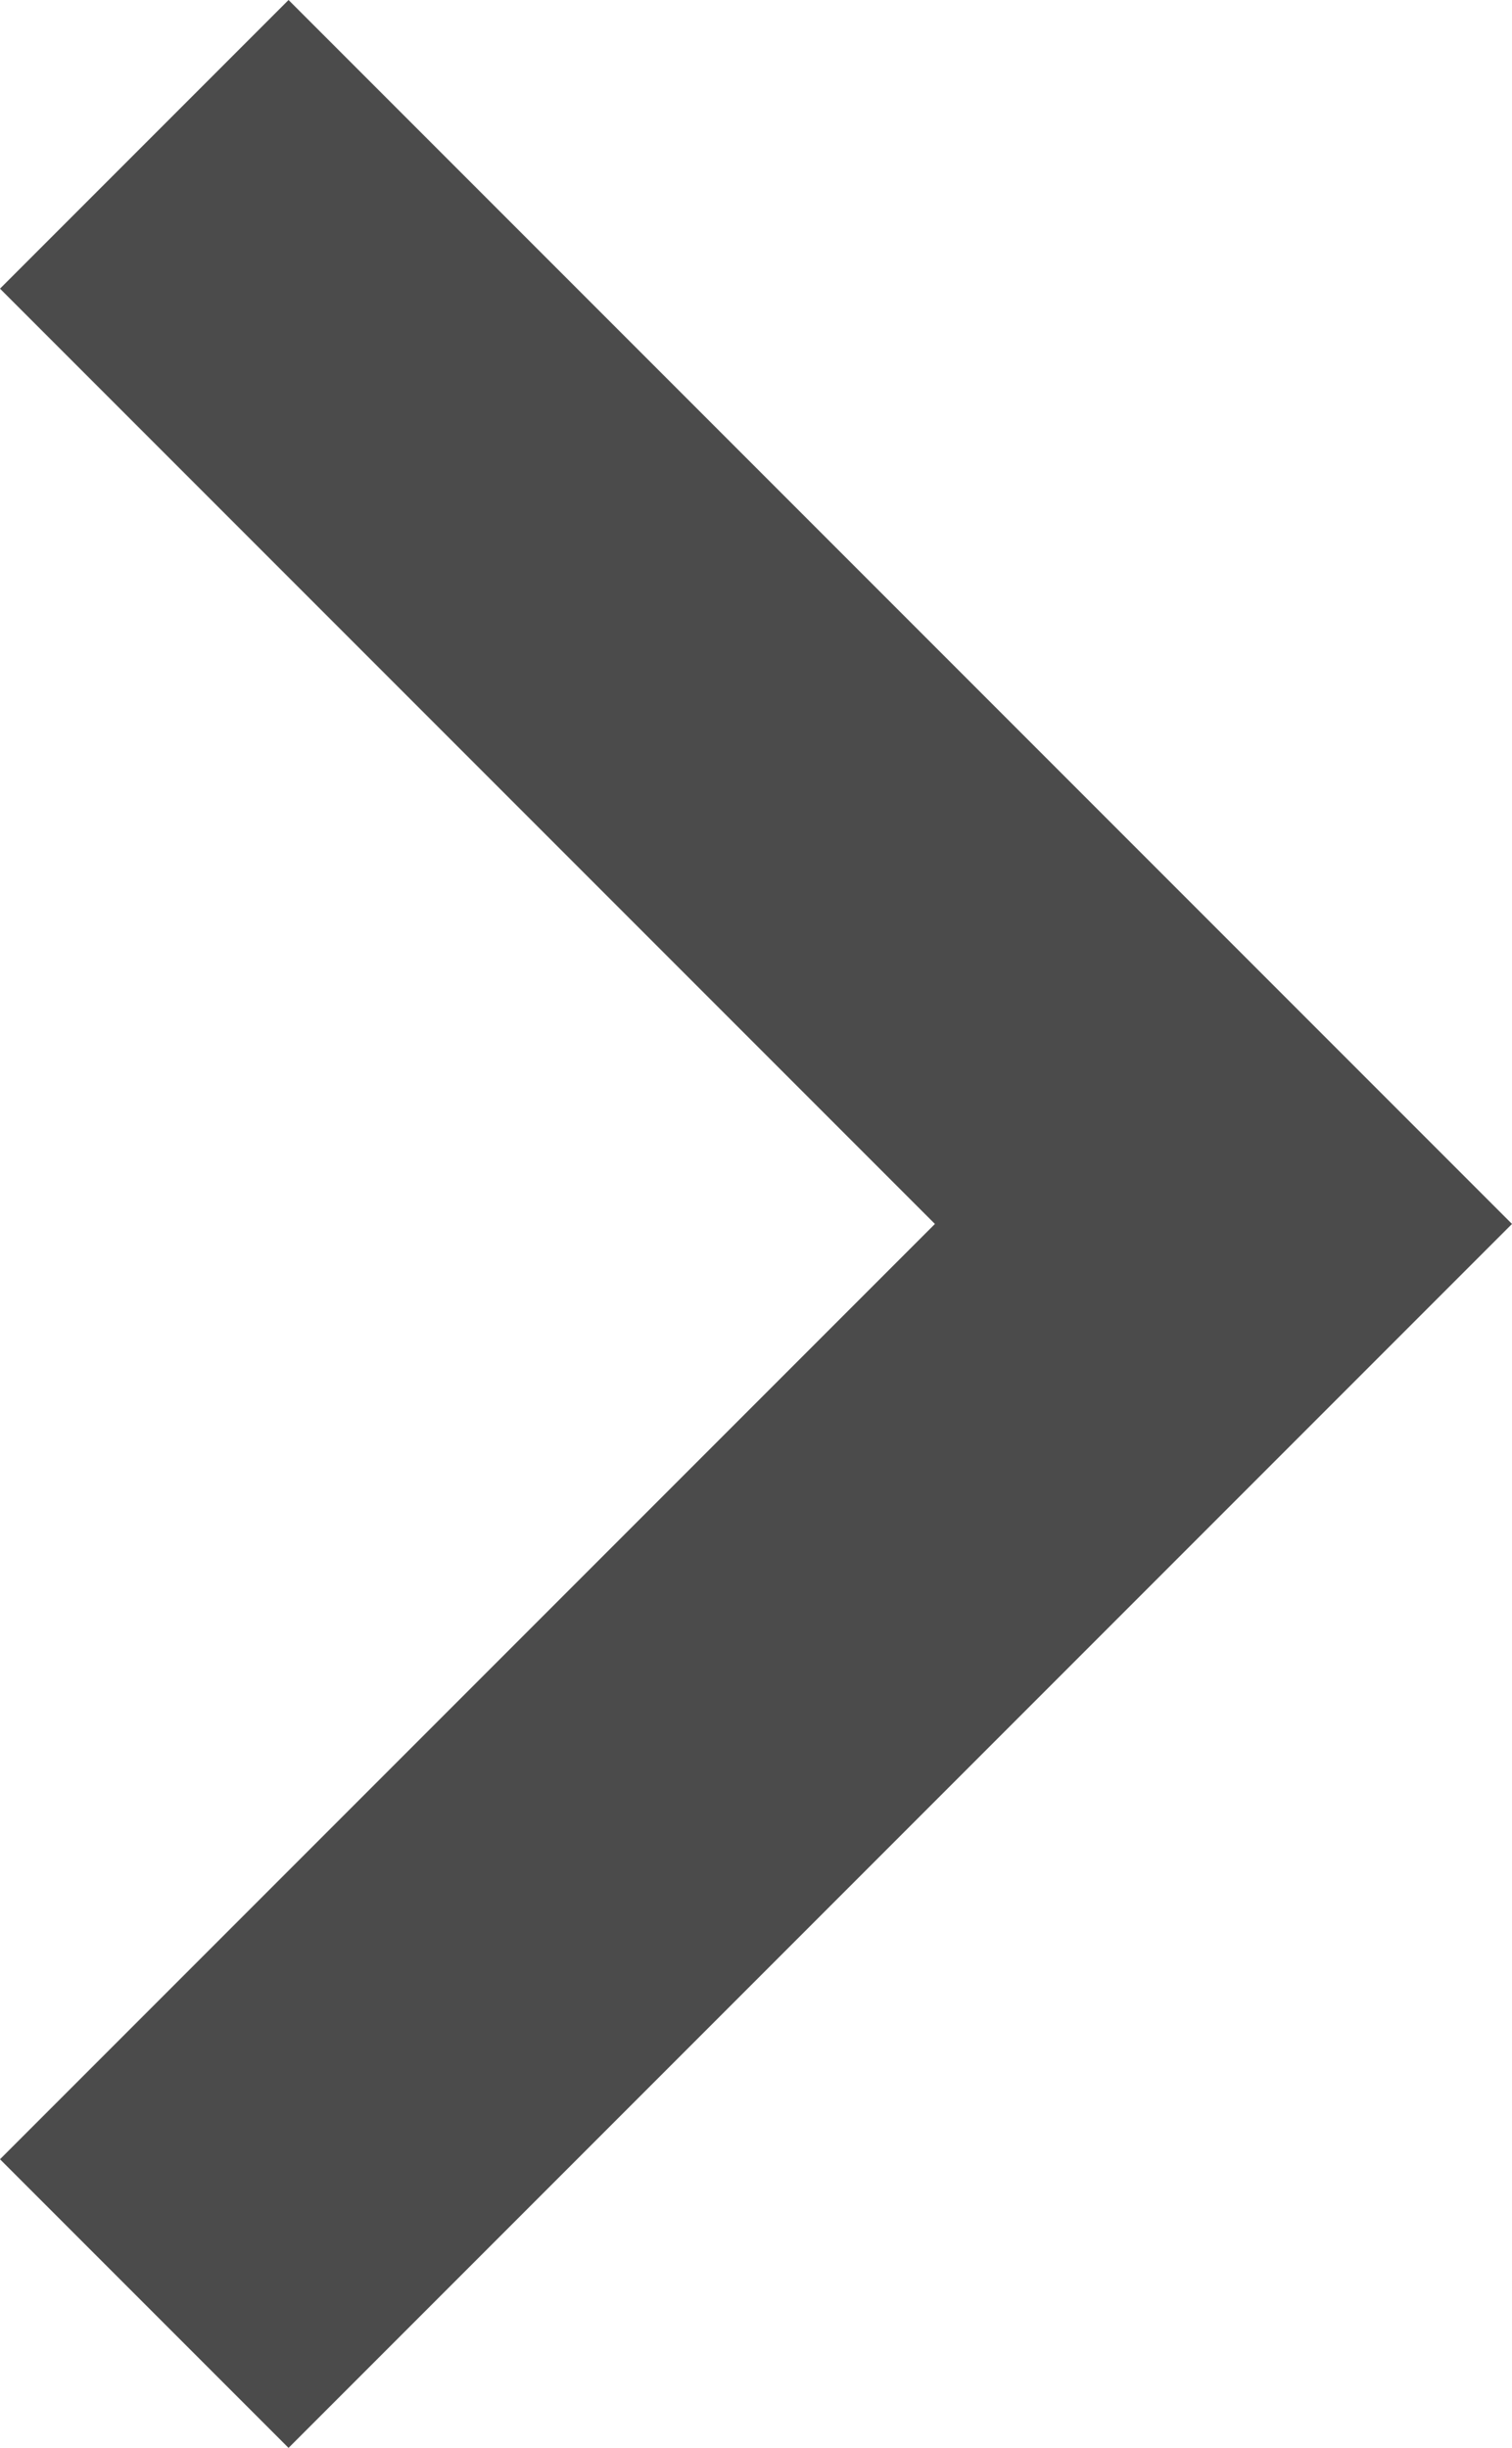 <svg xmlns="http://www.w3.org/2000/svg" viewBox="0 0 15.312 24.78"><defs><style>.a{fill:#4b4b4b;}</style></defs><g transform="translate(0 0)"><path class="a" d="M2.922,0,12.39,9.468,21.858,0,24.78,2.922,12.39,15.312,0,2.922Z" transform="translate(0 24.78) rotate(-90)"/></g></svg>